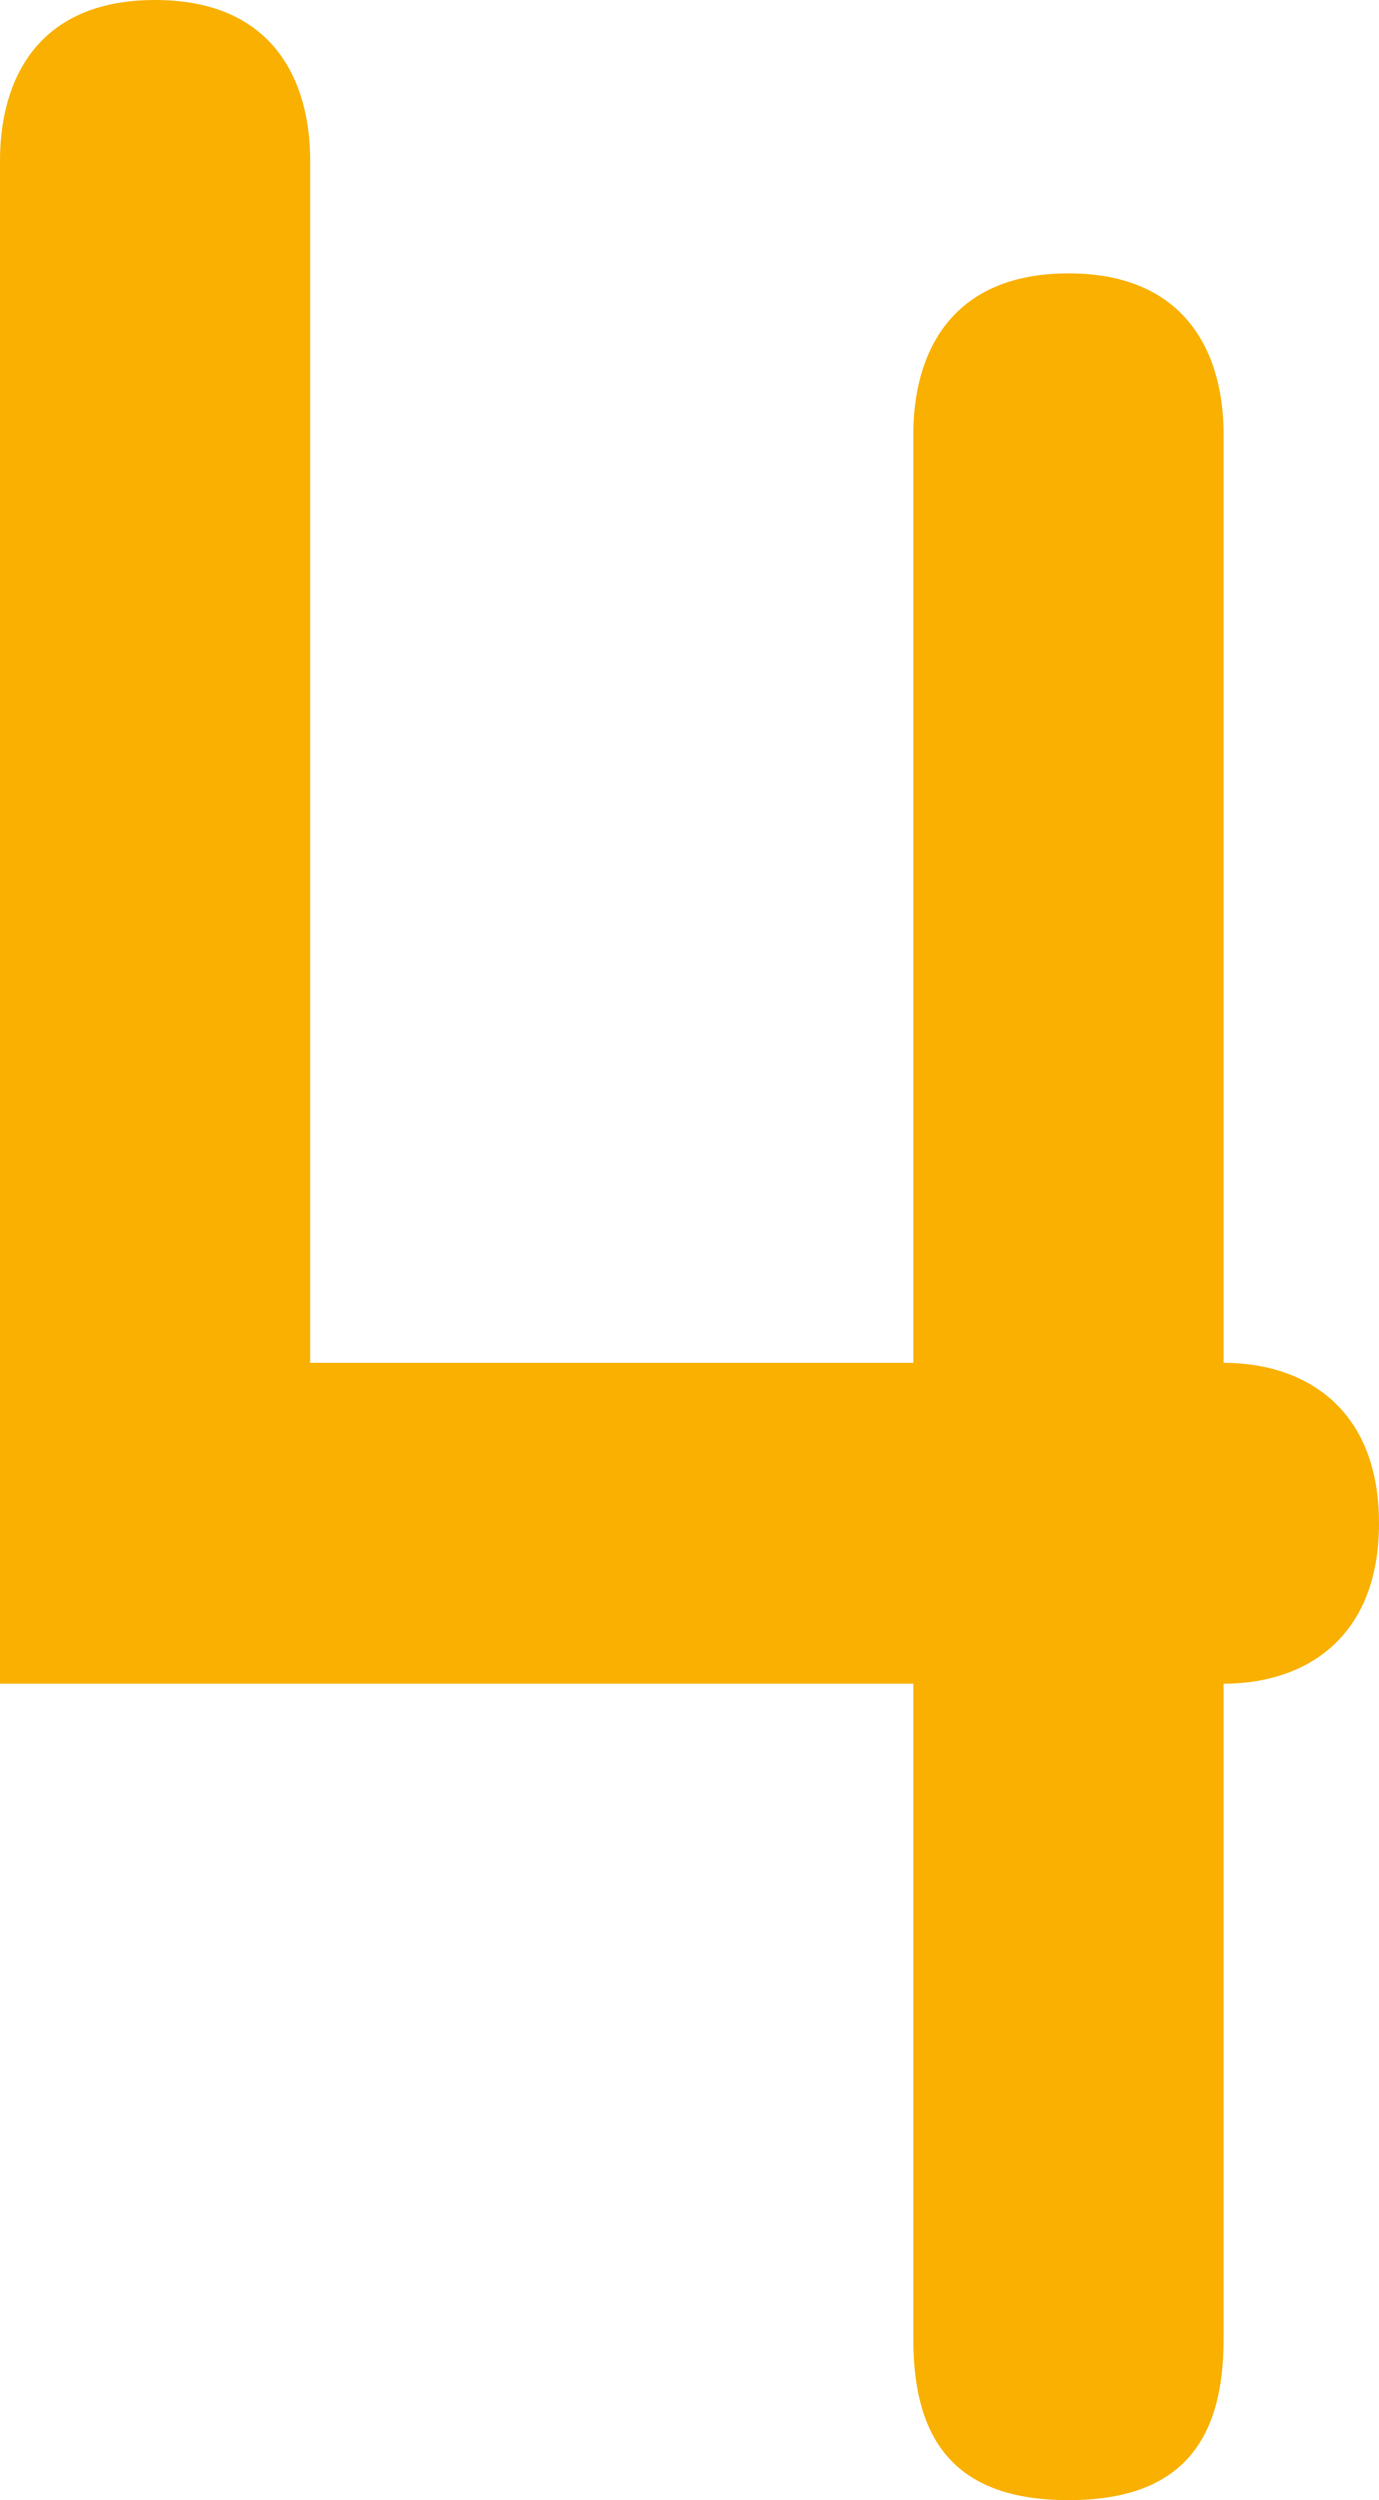 <svg width="16" height="29" viewBox="0 0 16 29" fill="none" xmlns="http://www.w3.org/2000/svg">
<path d="M3.599 15.805V1.865C3.599 0.934 3.169 1.71661e-05 1.8 1.71661e-05C0.43 1.71661e-05 -3.71933e-05 0.931 -3.71933e-05 1.865V19.53H10.597V27.135C10.597 28.329 11.102 29 12.397 29C13.692 29 14.197 28.329 14.197 27.135V19.53C15.135 19.53 16 19.009 16 17.669C16 16.33 15.135 15.808 14.197 15.808V5.036C14.197 4.105 13.766 3.171 12.397 3.171C11.028 3.171 10.597 4.102 10.597 5.036V15.808H3.599V15.805Z" fill="#F9B000"/>
</svg>
